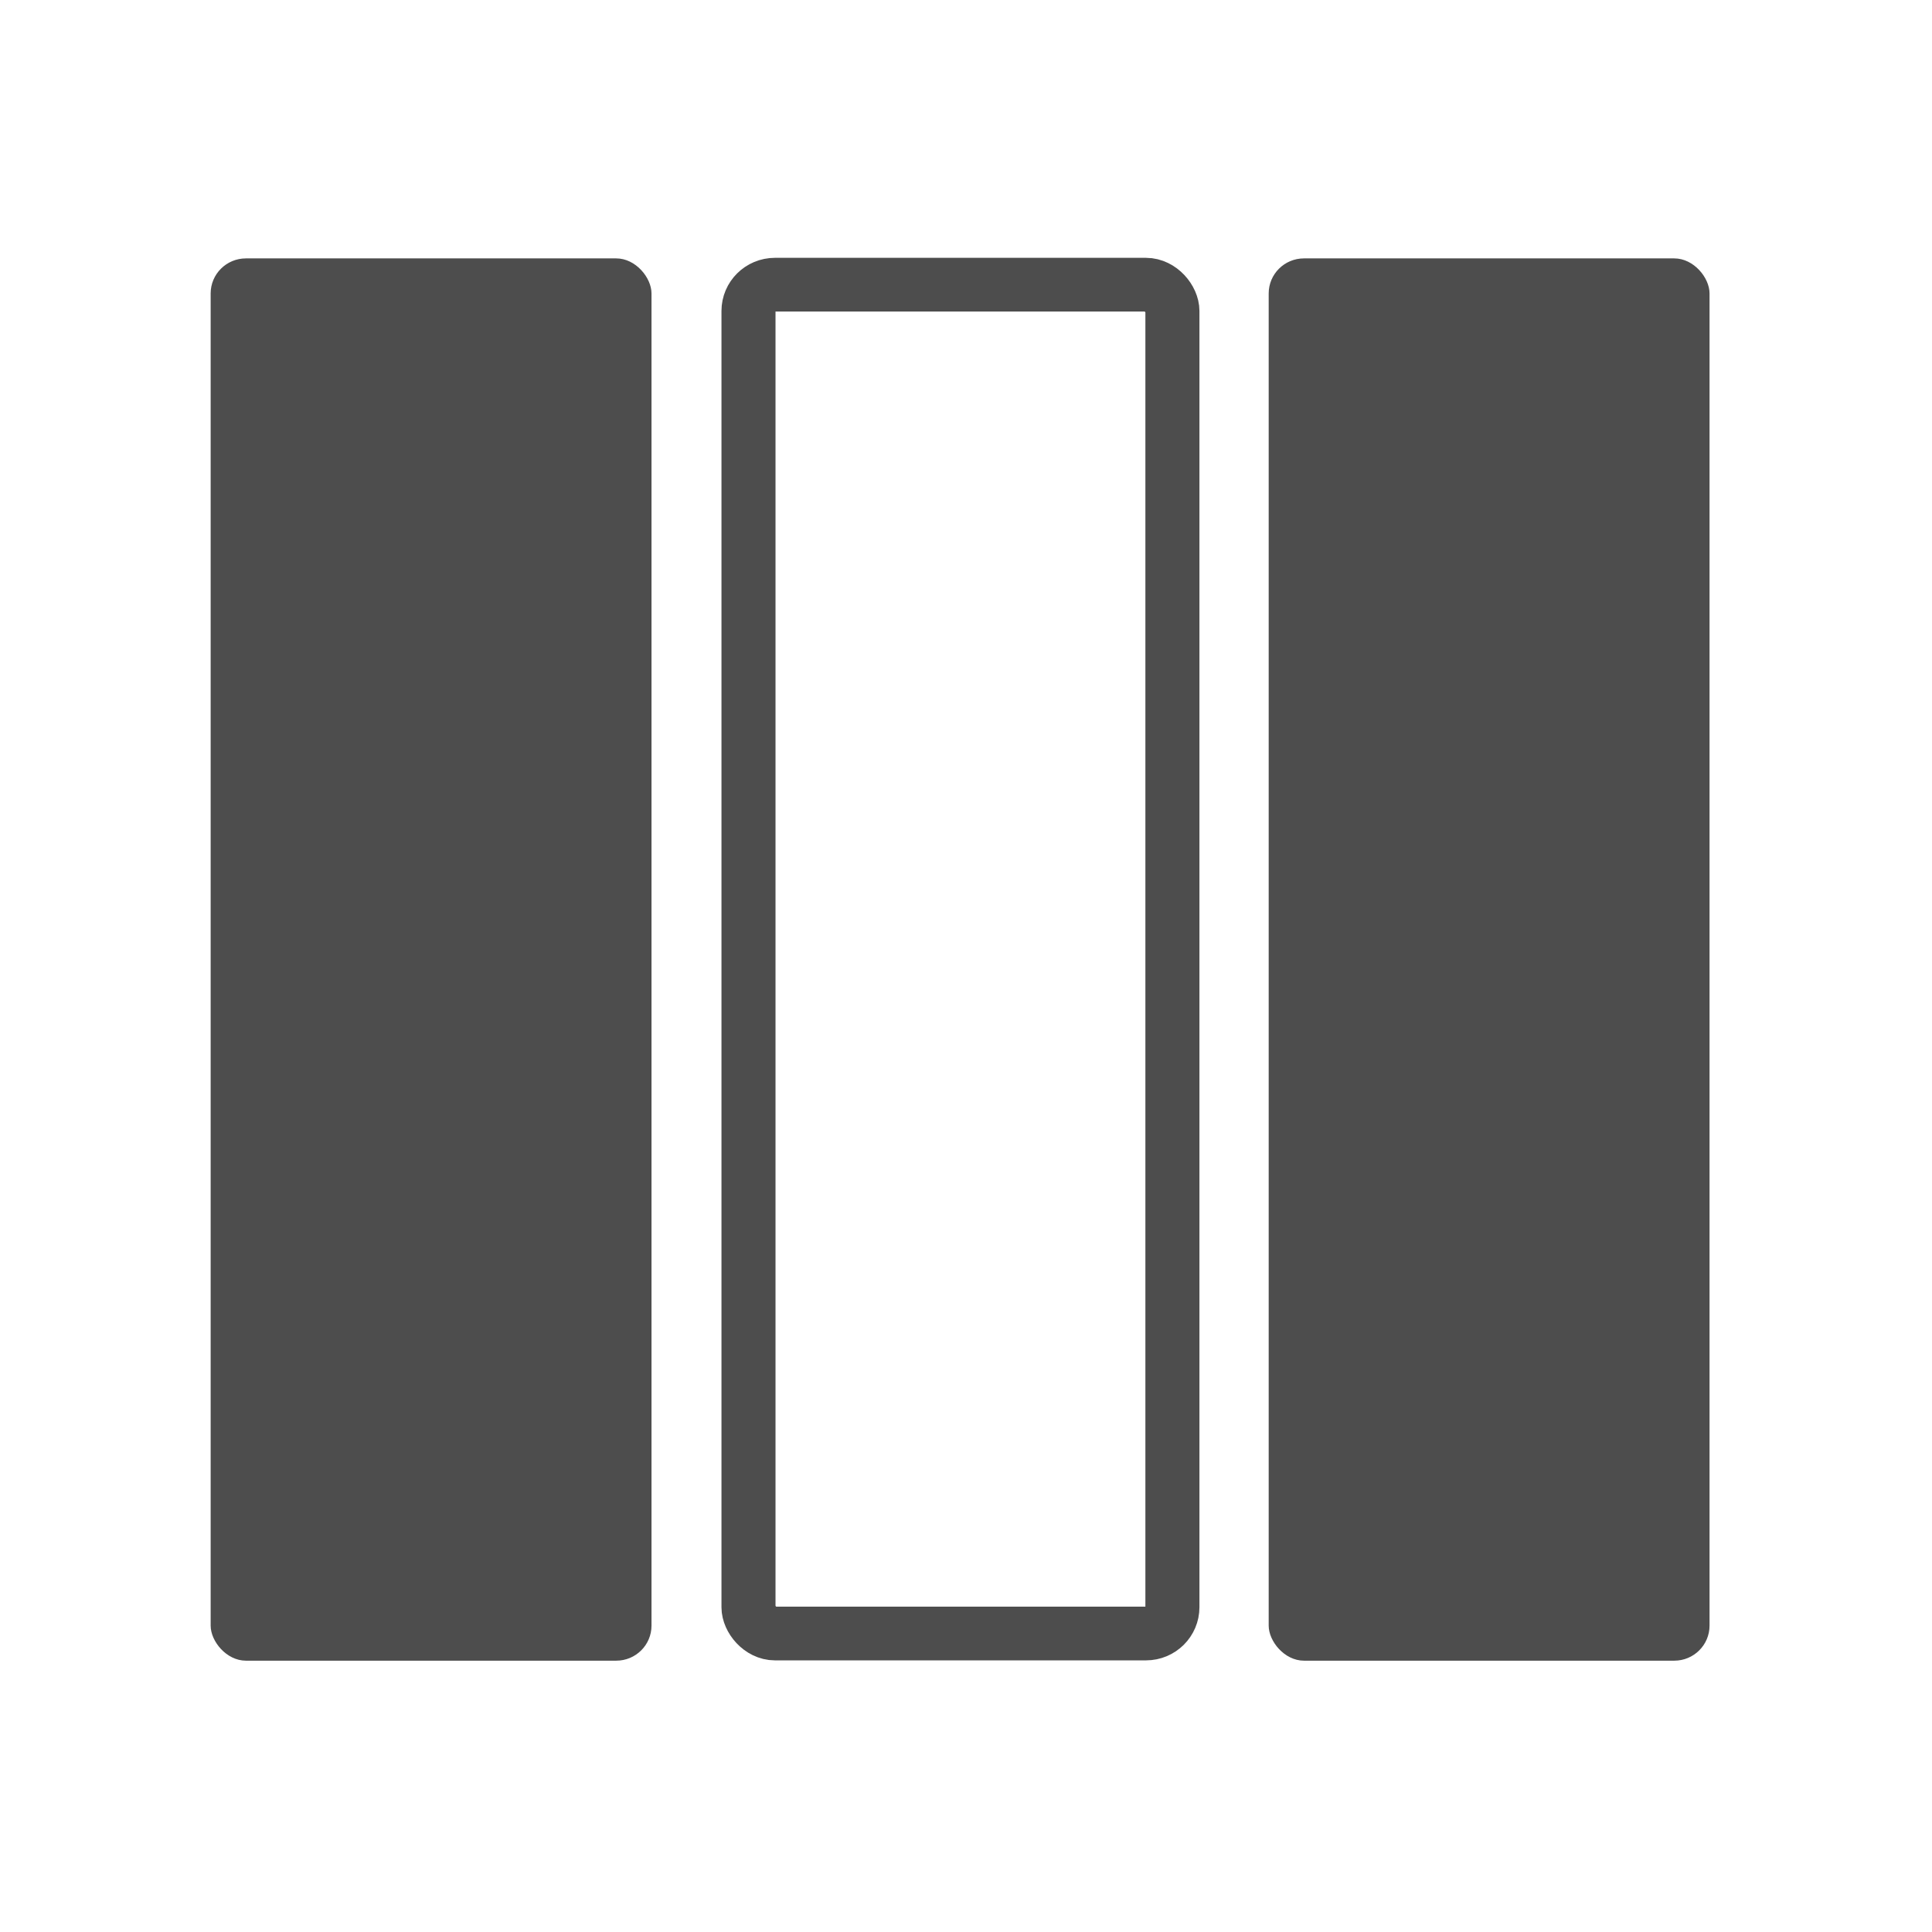 <svg viewBox="0 0 22 22" xmlns="http://www.w3.org/2000/svg"><g transform="matrix(1.004 0 0 .998 -424 -524.8)"><g fill="#4d4d4d"><rect x="436.7" y="528.8" width="5" height="16" rx=".4"/><rect x="424.7" y="528.8" width="5" height="16" rx=".4"/></g><rect x="430.8" y="529.1" width="4.808" height="15.39" rx=".3" fill="none" stroke="#4d4d4d" stroke-width=".613"/></g></svg>
